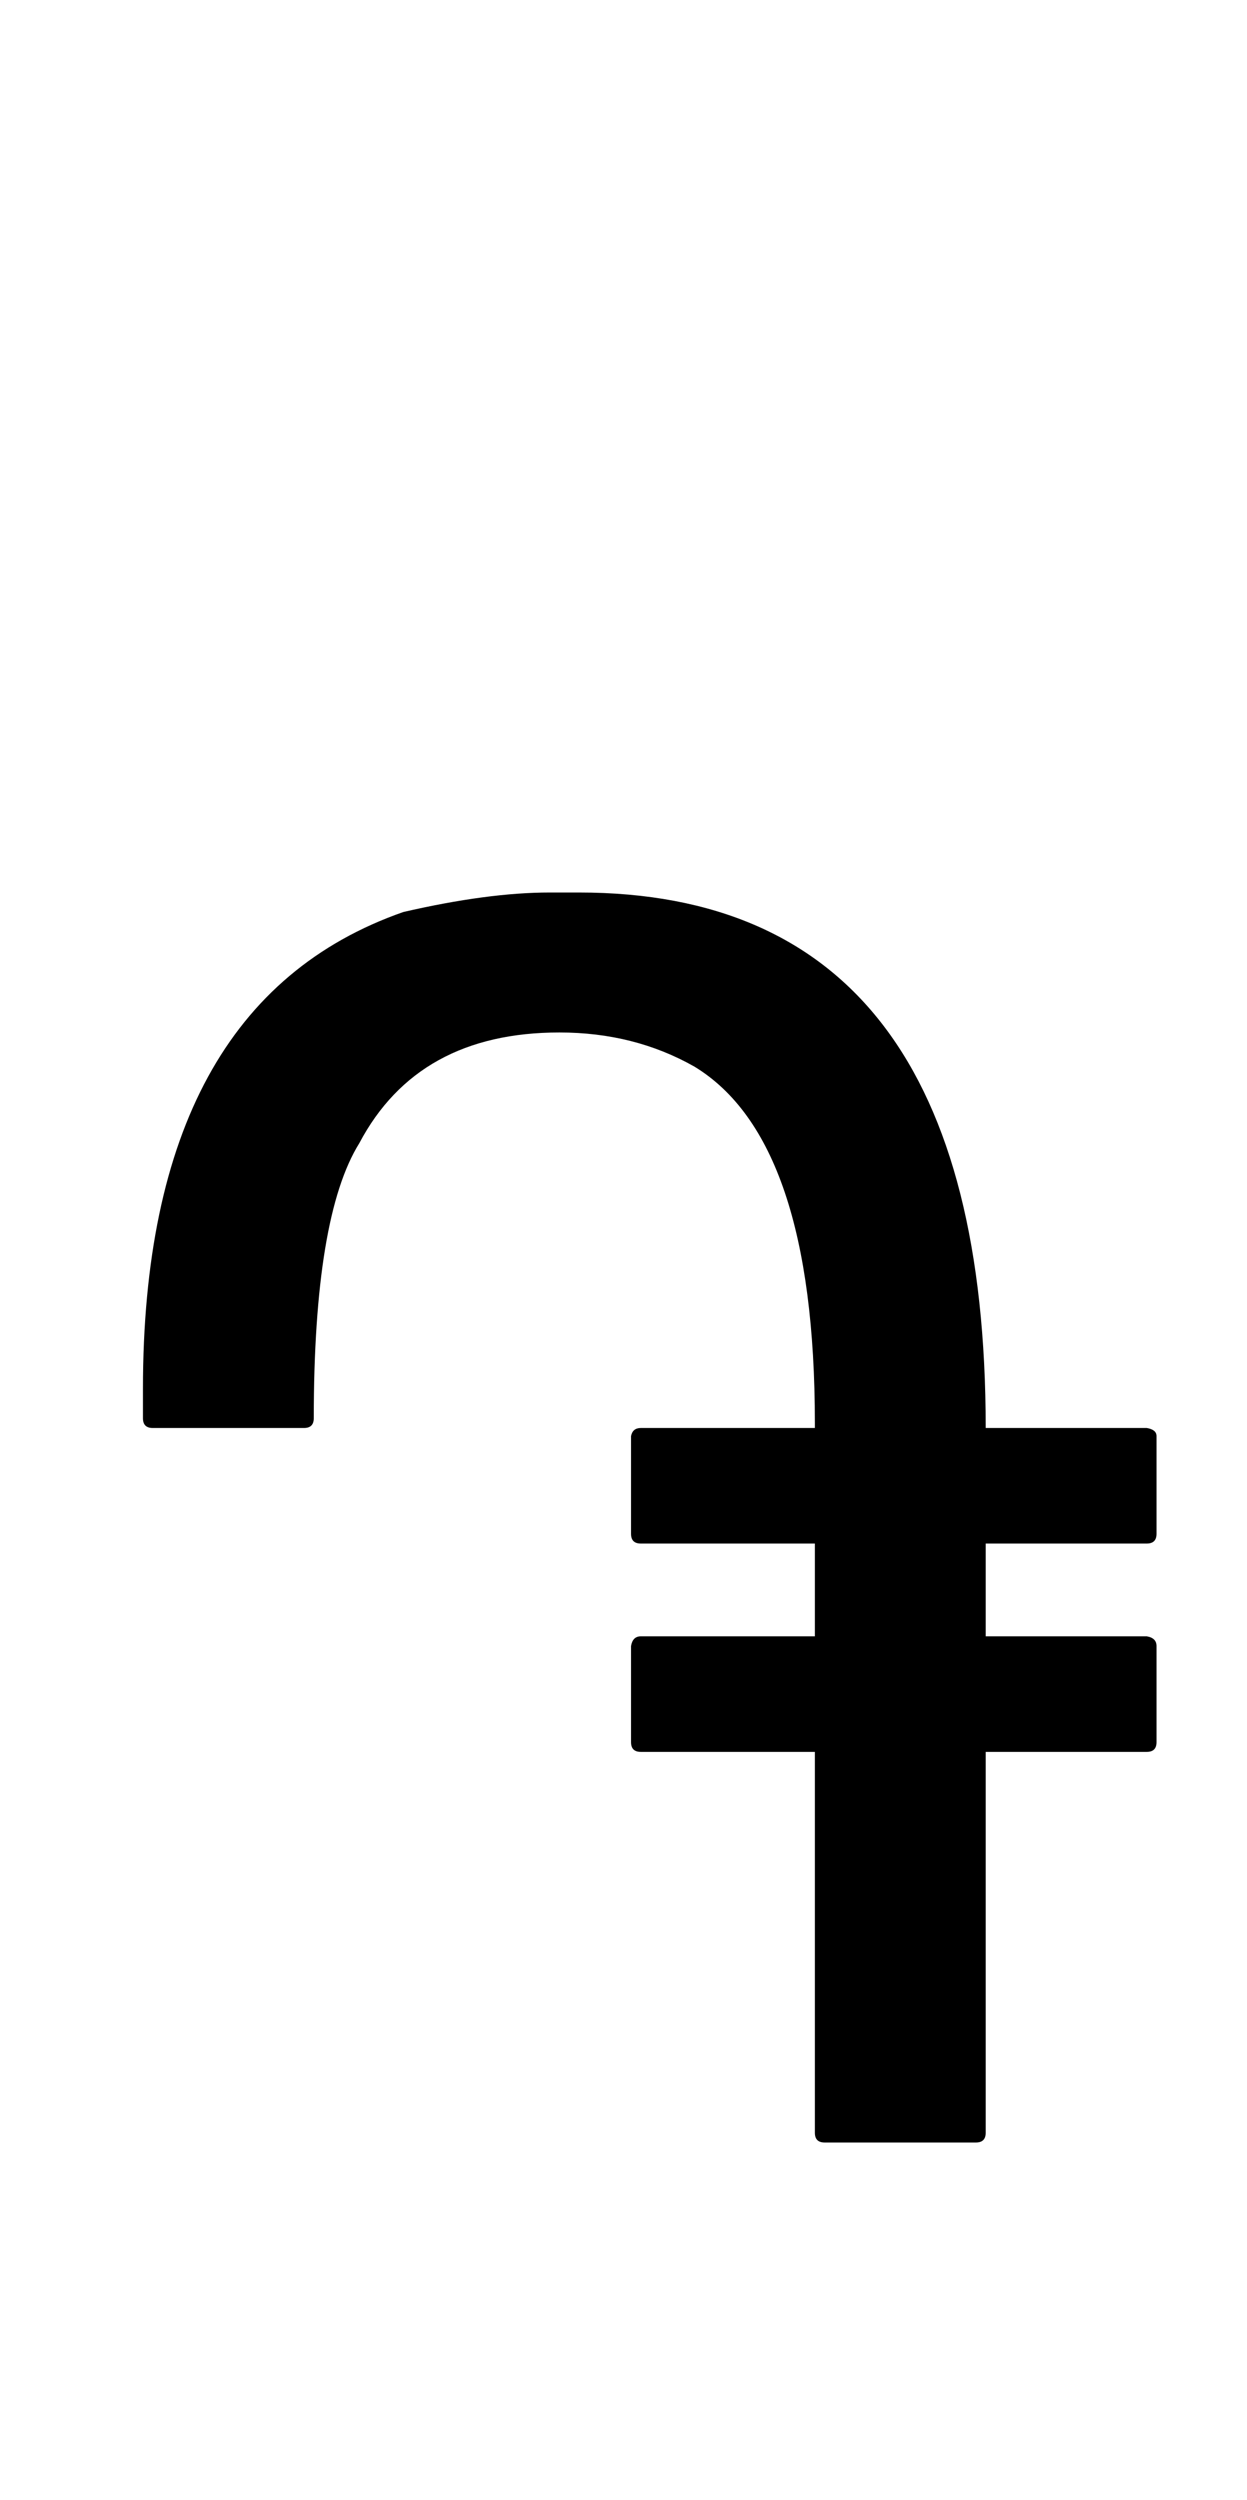 <?xml version="1.0" standalone="no"?>
<!DOCTYPE svg PUBLIC "-//W3C//DTD SVG 1.1//EN" "http://www.w3.org/Graphics/SVG/1.1/DTD/svg11.dtd" >
<svg xmlns="http://www.w3.org/2000/svg" xmlns:xlink="http://www.w3.org/1999/xlink" version="1.1" viewBox="-10 0 499 1000">
   <path fill="currentColor"
d="M209.961 357h11.719q162.76 0 162.76 214.192h64.453q3.906 0.651 3.906 3.256v39.062q0 3.906 -3.906 3.906h-64.453v37.109h64.453q3.906 0.65 3.906 3.906v38.411q0 3.906 -3.906 3.906h-64.453v152.344
q0 3.906 -3.906 3.906h-60.547q-3.906 0 -3.906 -3.906v-152.344h-69.66q-3.906 0 -3.906 -3.906v-38.411q0.65 -3.906 3.906 -3.906h69.66v-37.109h-69.66q-3.906 0 -3.906 -3.906v-39.062
q0.65 -3.256 3.906 -3.256h69.66v-1.953q0 -113.281 -48.176 -142.578q-24.09 -13.672 -54.037 -13.672q-56.641 0 -80.078 44.272q-18.229 29.297 -18.229 110.025q0 3.906 -3.906 3.906h-60.547q-3.906 0 -3.906 -3.906v-11.719
q0 -154.297 104.166 -190.755q33.853 -7.812 58.594 -7.812z" />
</svg>

